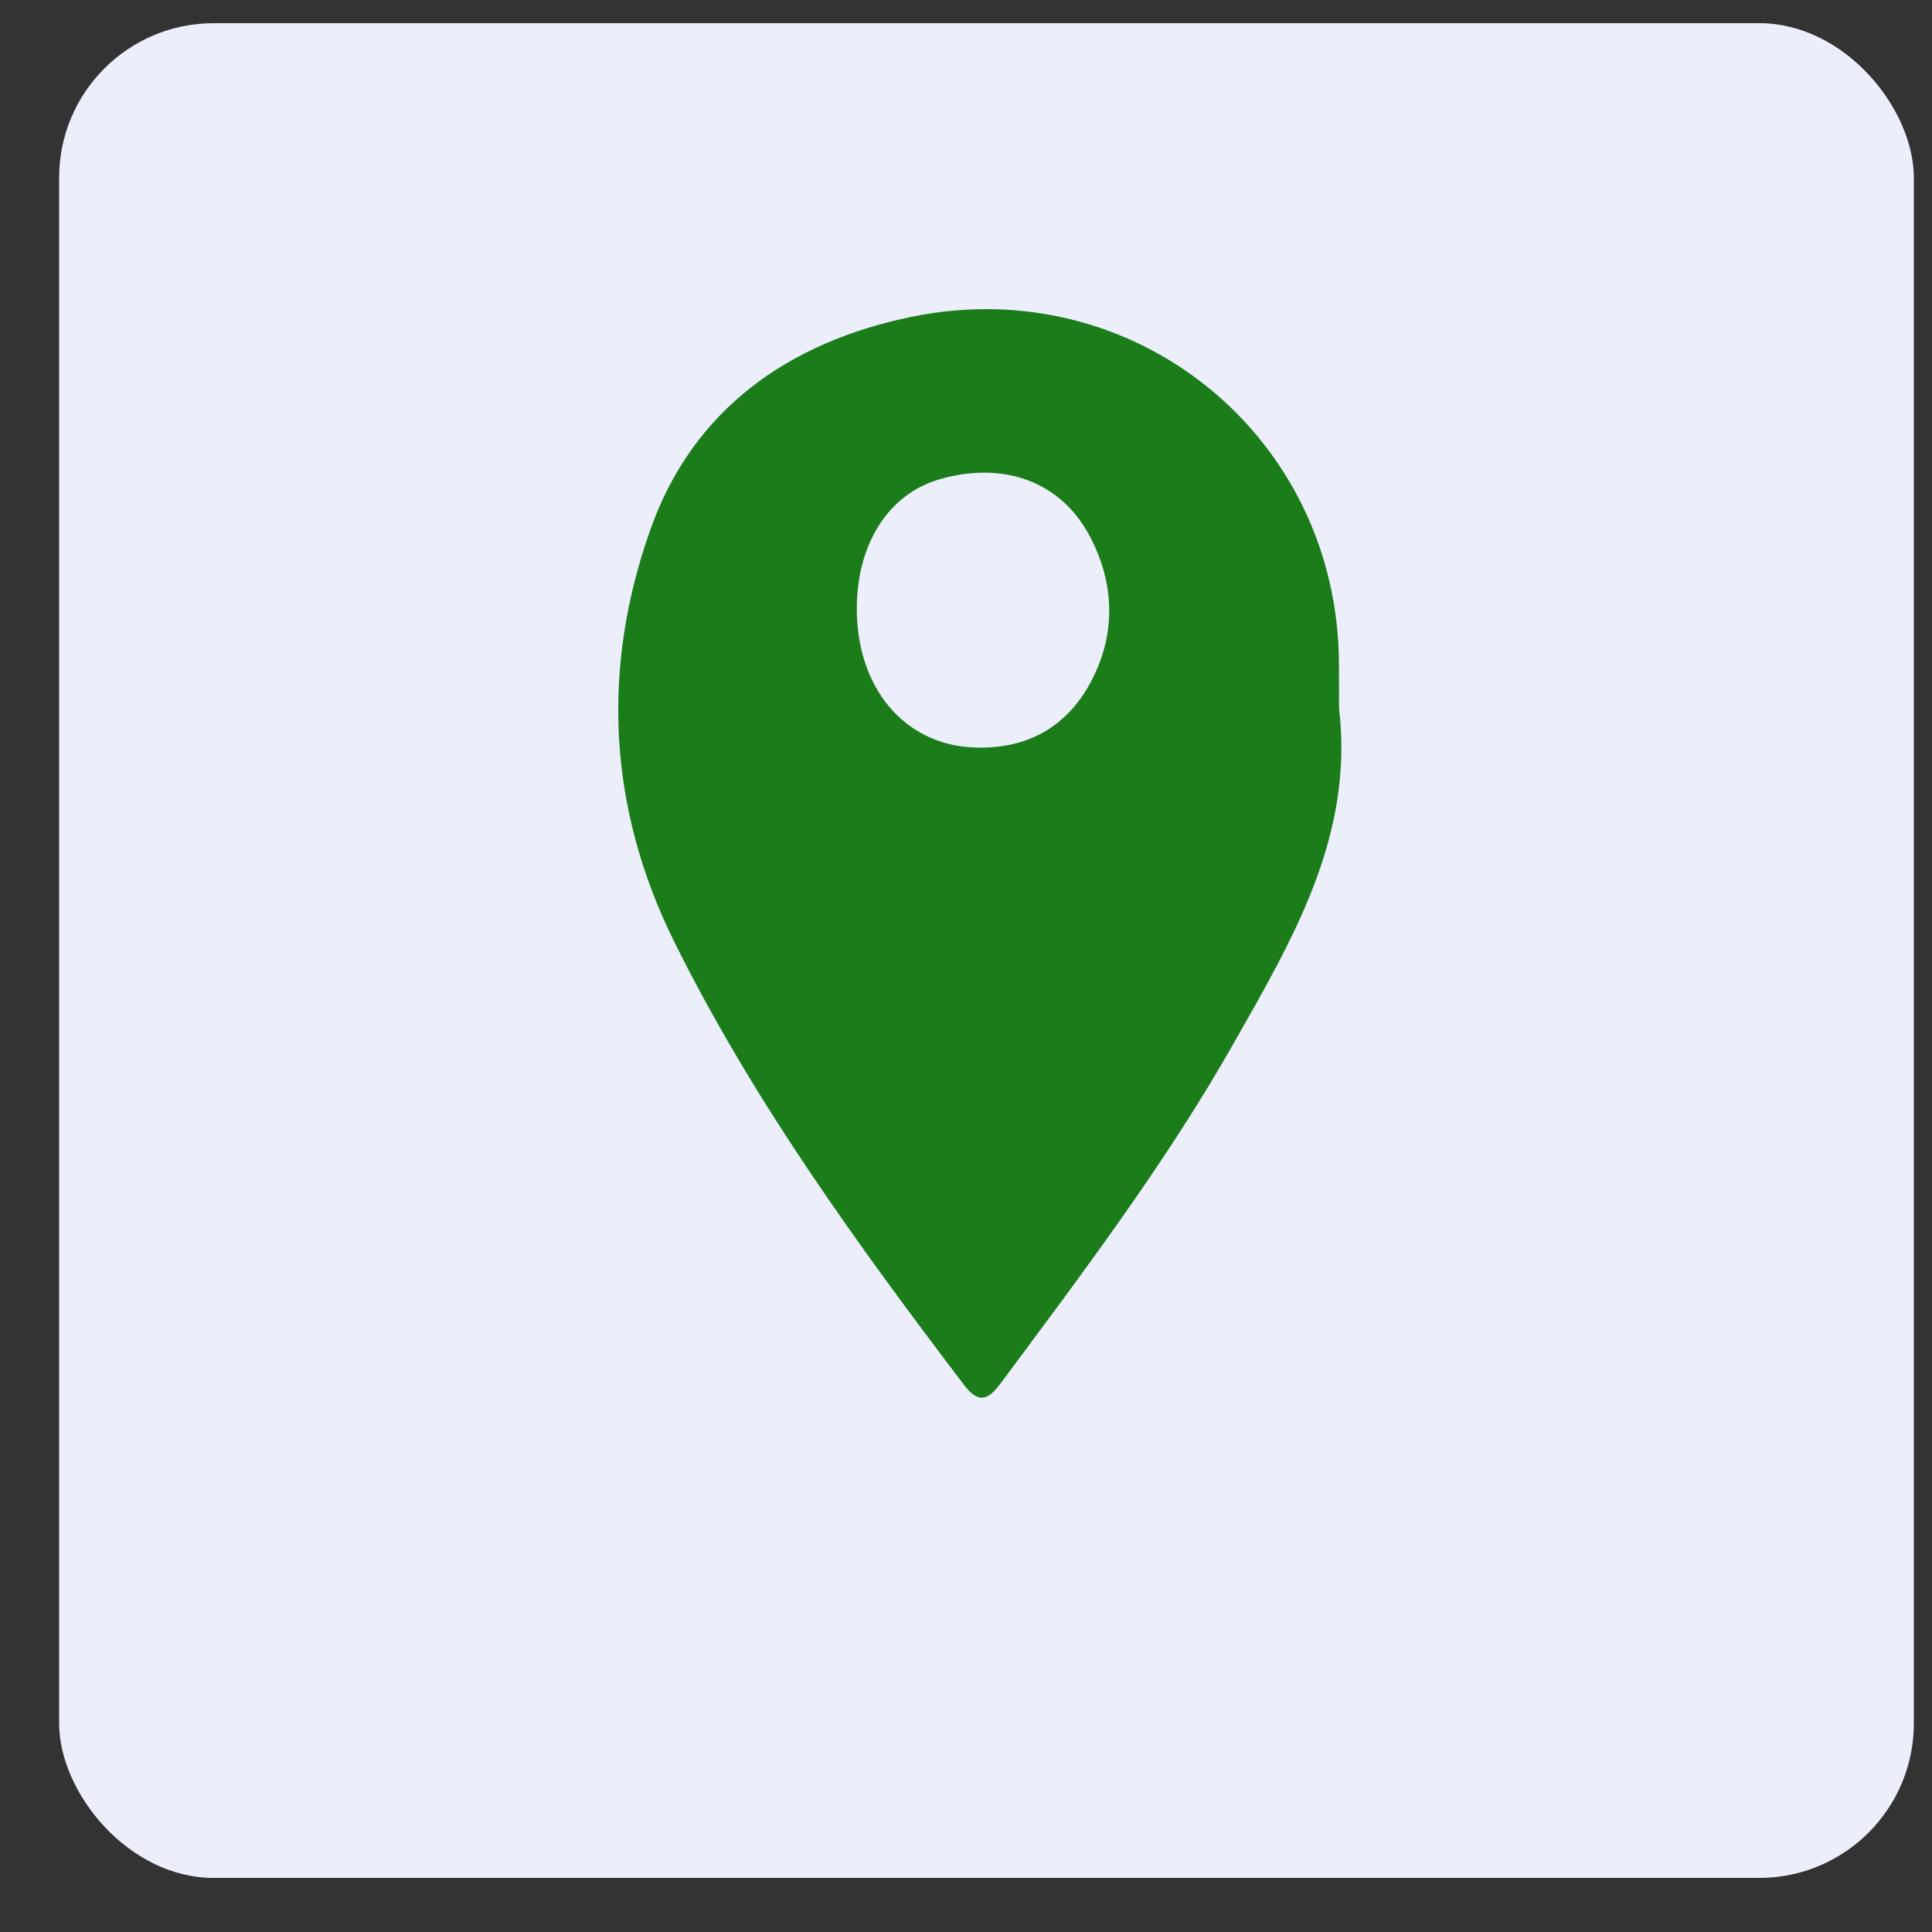 <svg width="25" height="25" viewBox="0 0 25 25" fill="none" xmlns="http://www.w3.org/2000/svg">
<rect x="0" y="0" width="25" height="25" fill="#333333" stroke="none"/>
<rect x="0.765" y="0.3" width="24" height="24" rx="2" fill="#EDEEFC"/>
<path d="M17.327 9.166C17.524 10.819 16.723 12.161 15.959 13.509C15.087 15.046 14.023 16.453 12.972 17.869C12.827 18.065 12.695 18.211 12.478 17.926C11.094 16.103 9.752 14.254 8.729 12.195C7.863 10.454 7.78 8.638 8.419 6.844C8.969 5.296 10.206 4.424 11.803 4.098C14.69 3.509 17.316 5.654 17.326 8.591C17.328 8.783 17.327 8.975 17.327 9.166ZM11.087 7.878C11.088 8.897 11.696 9.626 12.58 9.671C13.242 9.705 13.765 9.441 14.087 8.875C14.445 8.246 14.435 7.564 14.099 6.933C13.717 6.219 12.974 5.966 12.158 6.202C11.498 6.392 11.087 7.036 11.087 7.878Z" fill="#1A7D1A"/>
</svg>
